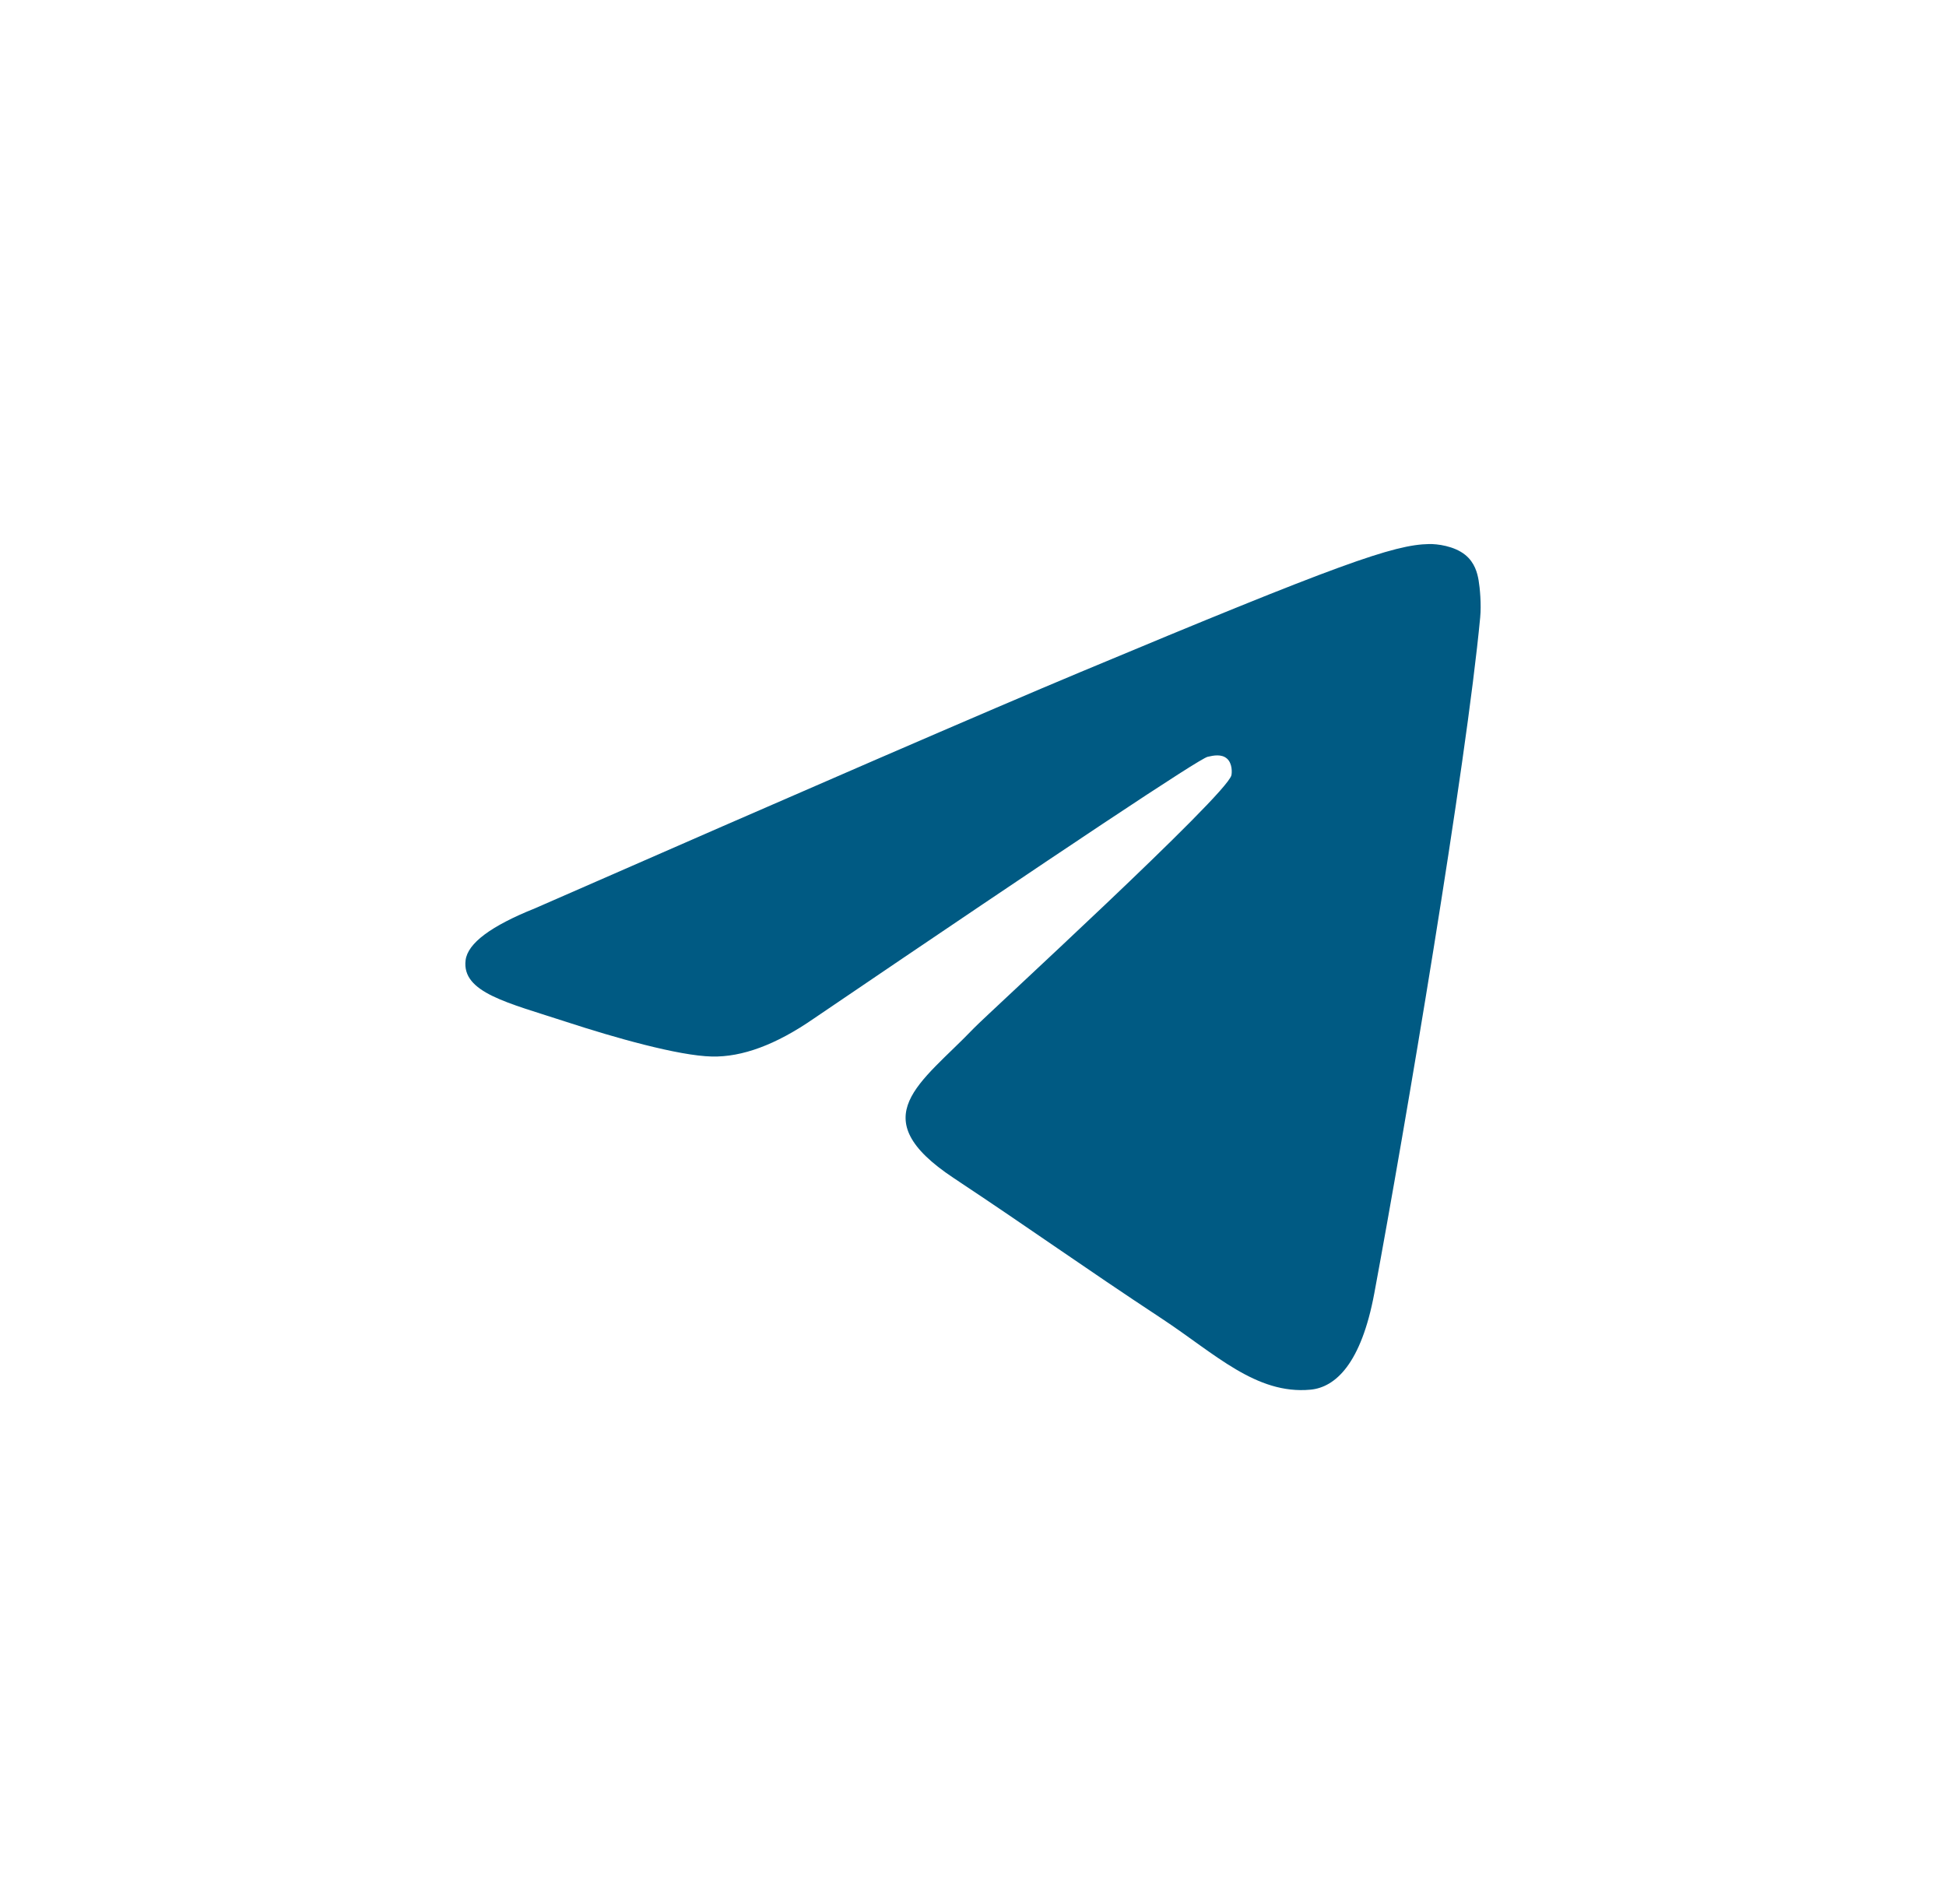 <svg width="46" height="45" viewBox="0 0 46 45" fill="none" xmlns="http://www.w3.org/2000/svg">
<path d="M12.65 21.469C19.092 18.647 23.388 16.786 25.538 15.887C31.675 13.32 32.95 12.874 33.782 12.86C33.964 12.856 34.373 12.902 34.638 13.118C34.861 13.3 34.923 13.547 34.952 13.72C34.982 13.893 35.019 14.287 34.989 14.595C34.657 18.108 33.218 26.636 32.486 30.571C32.176 32.236 31.566 32.795 30.975 32.849C29.692 32.968 28.717 31.997 27.474 31.177C25.529 29.895 24.43 29.097 22.543 27.846C20.361 26.4 21.775 25.606 23.018 24.307C23.344 23.967 28.998 18.795 29.108 18.326C29.122 18.267 29.134 18.049 29.005 17.933C28.876 17.818 28.685 17.857 28.547 17.889C28.352 17.933 25.245 19.998 19.226 24.084C18.344 24.693 17.545 24.99 16.829 24.974C16.04 24.957 14.522 24.526 13.394 24.157C12.01 23.704 10.91 23.465 11.006 22.697C11.056 22.297 11.604 21.888 12.65 21.469Z" fill="#005A83"/>
</svg>

